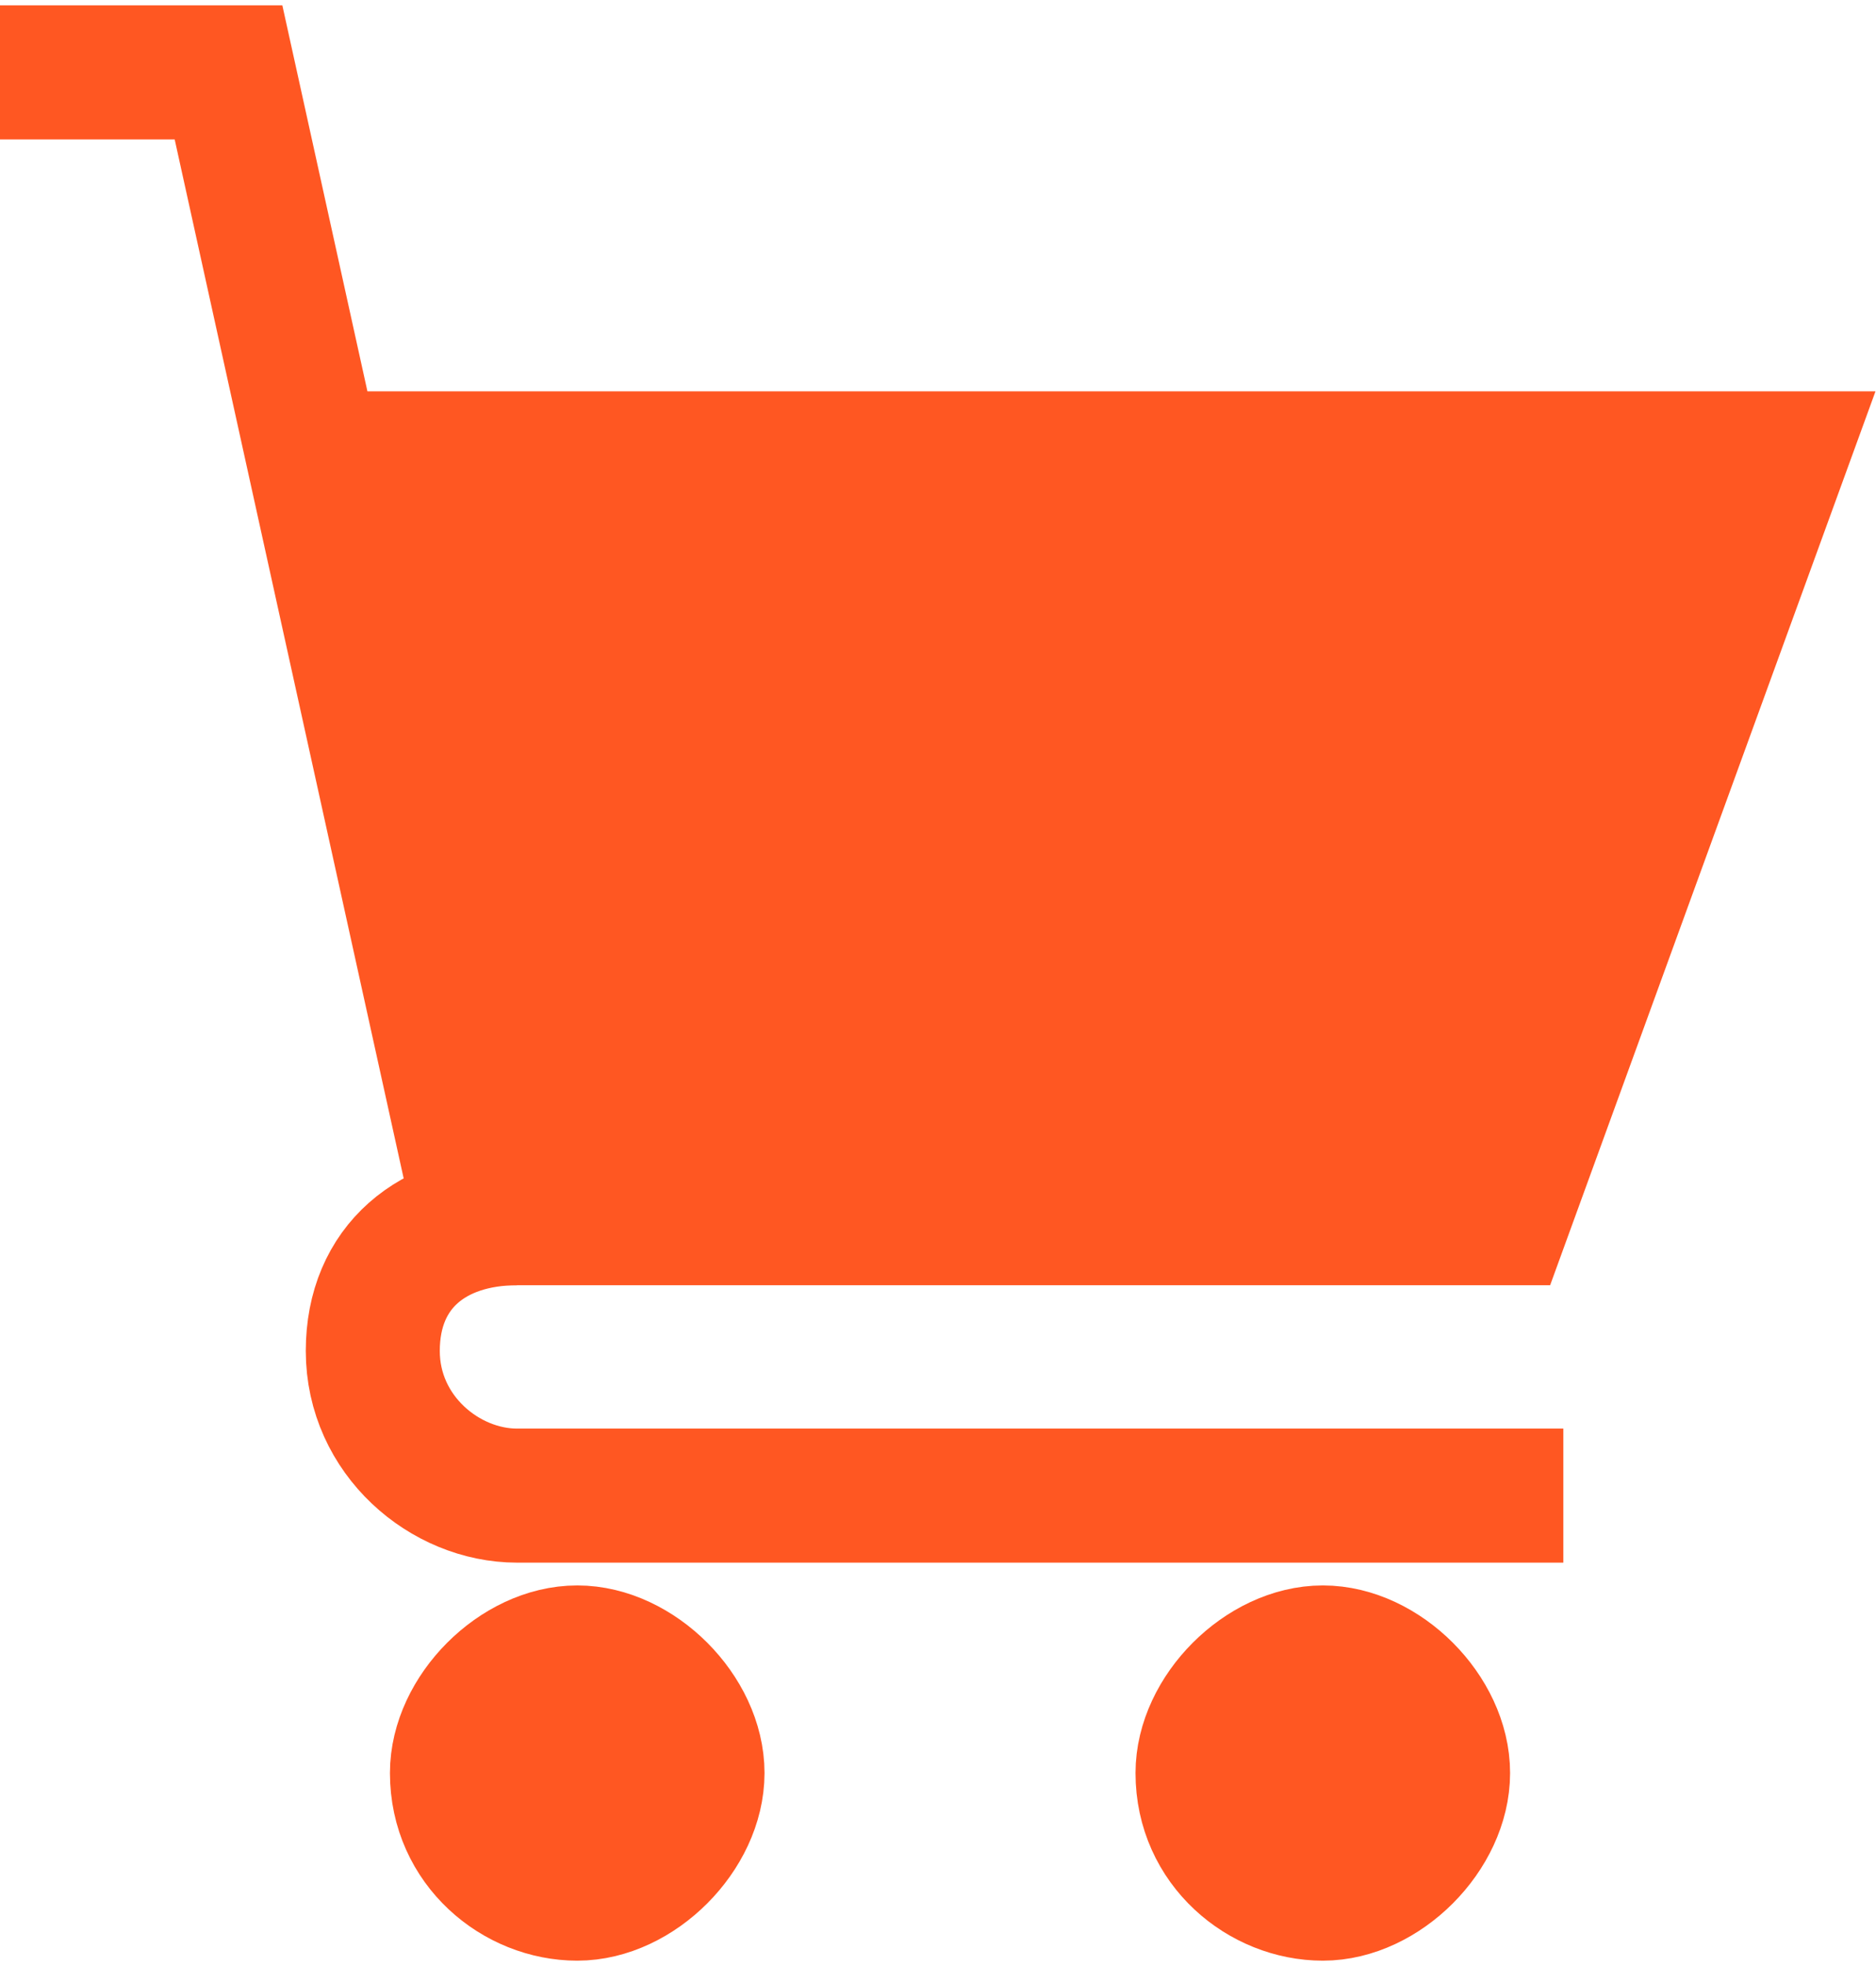 <svg width="21" height="22" viewBox="0 0 21 22" fill="none" xmlns="http://www.w3.org/2000/svg">
<path d="M3.5 5.129H19.923L16.827 13.632H5.385L2.558 0.81H0" stroke="#FF5722" stroke-width="1.5" stroke-miterlimit="10"/>
<path d="M17.5 16.736H5.788C4.981 16.736 4.173 16.061 4.173 15.117C4.173 14.172 4.846 13.632 5.788 13.632" stroke="#FF5722" stroke-width="1.5" stroke-miterlimit="10"/>
<path fill-rule="evenodd" clip-rule="evenodd" d="M6.462 21.19C7.135 21.19 7.808 20.515 7.808 19.84C7.808 19.166 7.135 18.491 6.462 18.491C5.788 18.491 5.115 19.166 5.115 19.84C5.115 20.65 5.788 21.19 6.462 21.19Z" fill="#FF5722" stroke="#FF5722" stroke-width="1.5" stroke-miterlimit="10"/>
<path fill-rule="evenodd" clip-rule="evenodd" d="M14.808 21.19C15.481 21.19 16.154 20.515 16.154 19.84C16.154 19.166 15.481 18.491 14.808 18.491C14.135 18.491 13.461 19.166 13.461 19.84C13.461 20.65 14.135 21.19 14.808 21.19Z" fill="#FF5722" stroke="#FF5722" stroke-width="1.5" stroke-miterlimit="10"/>
<path fill-rule="evenodd" clip-rule="evenodd" d="M3.5 5.129H19.923L16.827 13.632H5.788L3.5 5.129Z" fill="#FF5722"/>
</svg>
